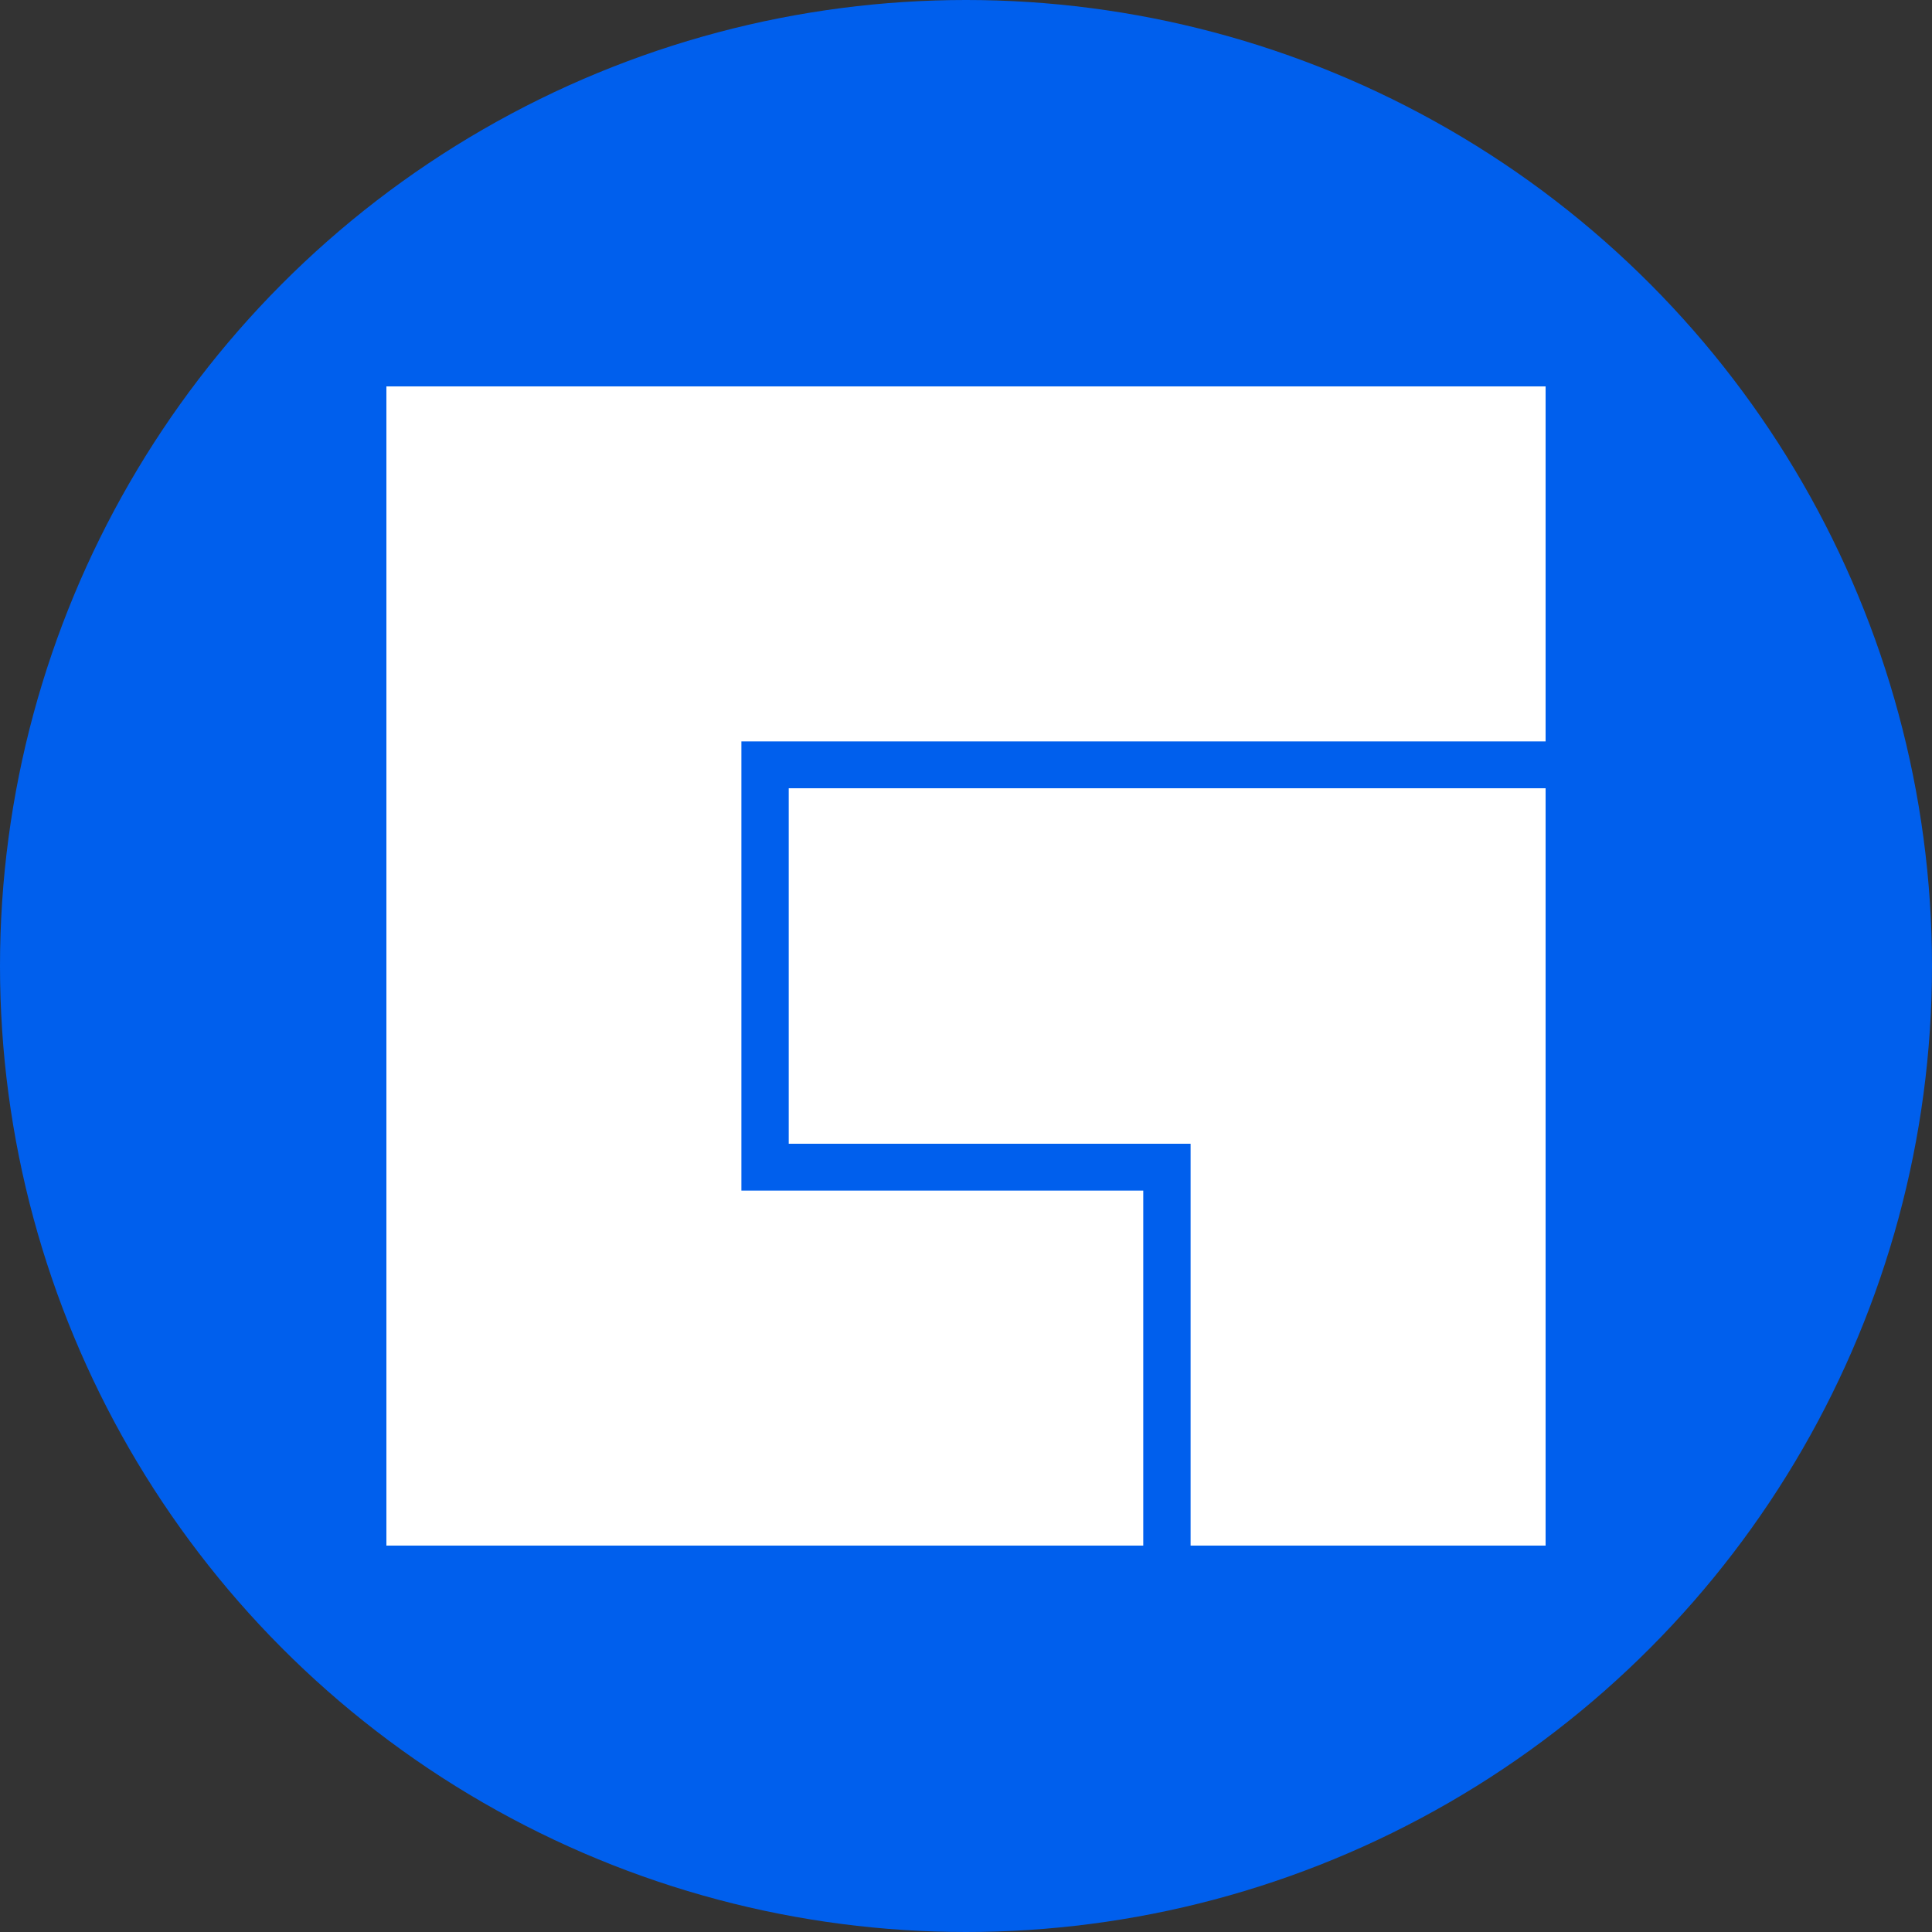 <?xml version="1.0" encoding="utf-8"?>
<svg role="img" viewBox="0 0 24 24" xmlns="http://www.w3.org/2000/svg">
	<rect x="0" y="0" width="24" height="24" fill="#333333" stroke="none"/>
	<title>Facebook Gaming</title>
	<circle cx="12" cy="12" r="12" fill="#005FED"></circle>
	<path d="M0 0v24h15.67v-7.35H7.35v-9.3H24V0zm8.33 15.68h8.32V24H24V8.32H8.33Z" transform="translate(4.8, 4.8) scale(0.6)" fill="white"></path>
</svg>